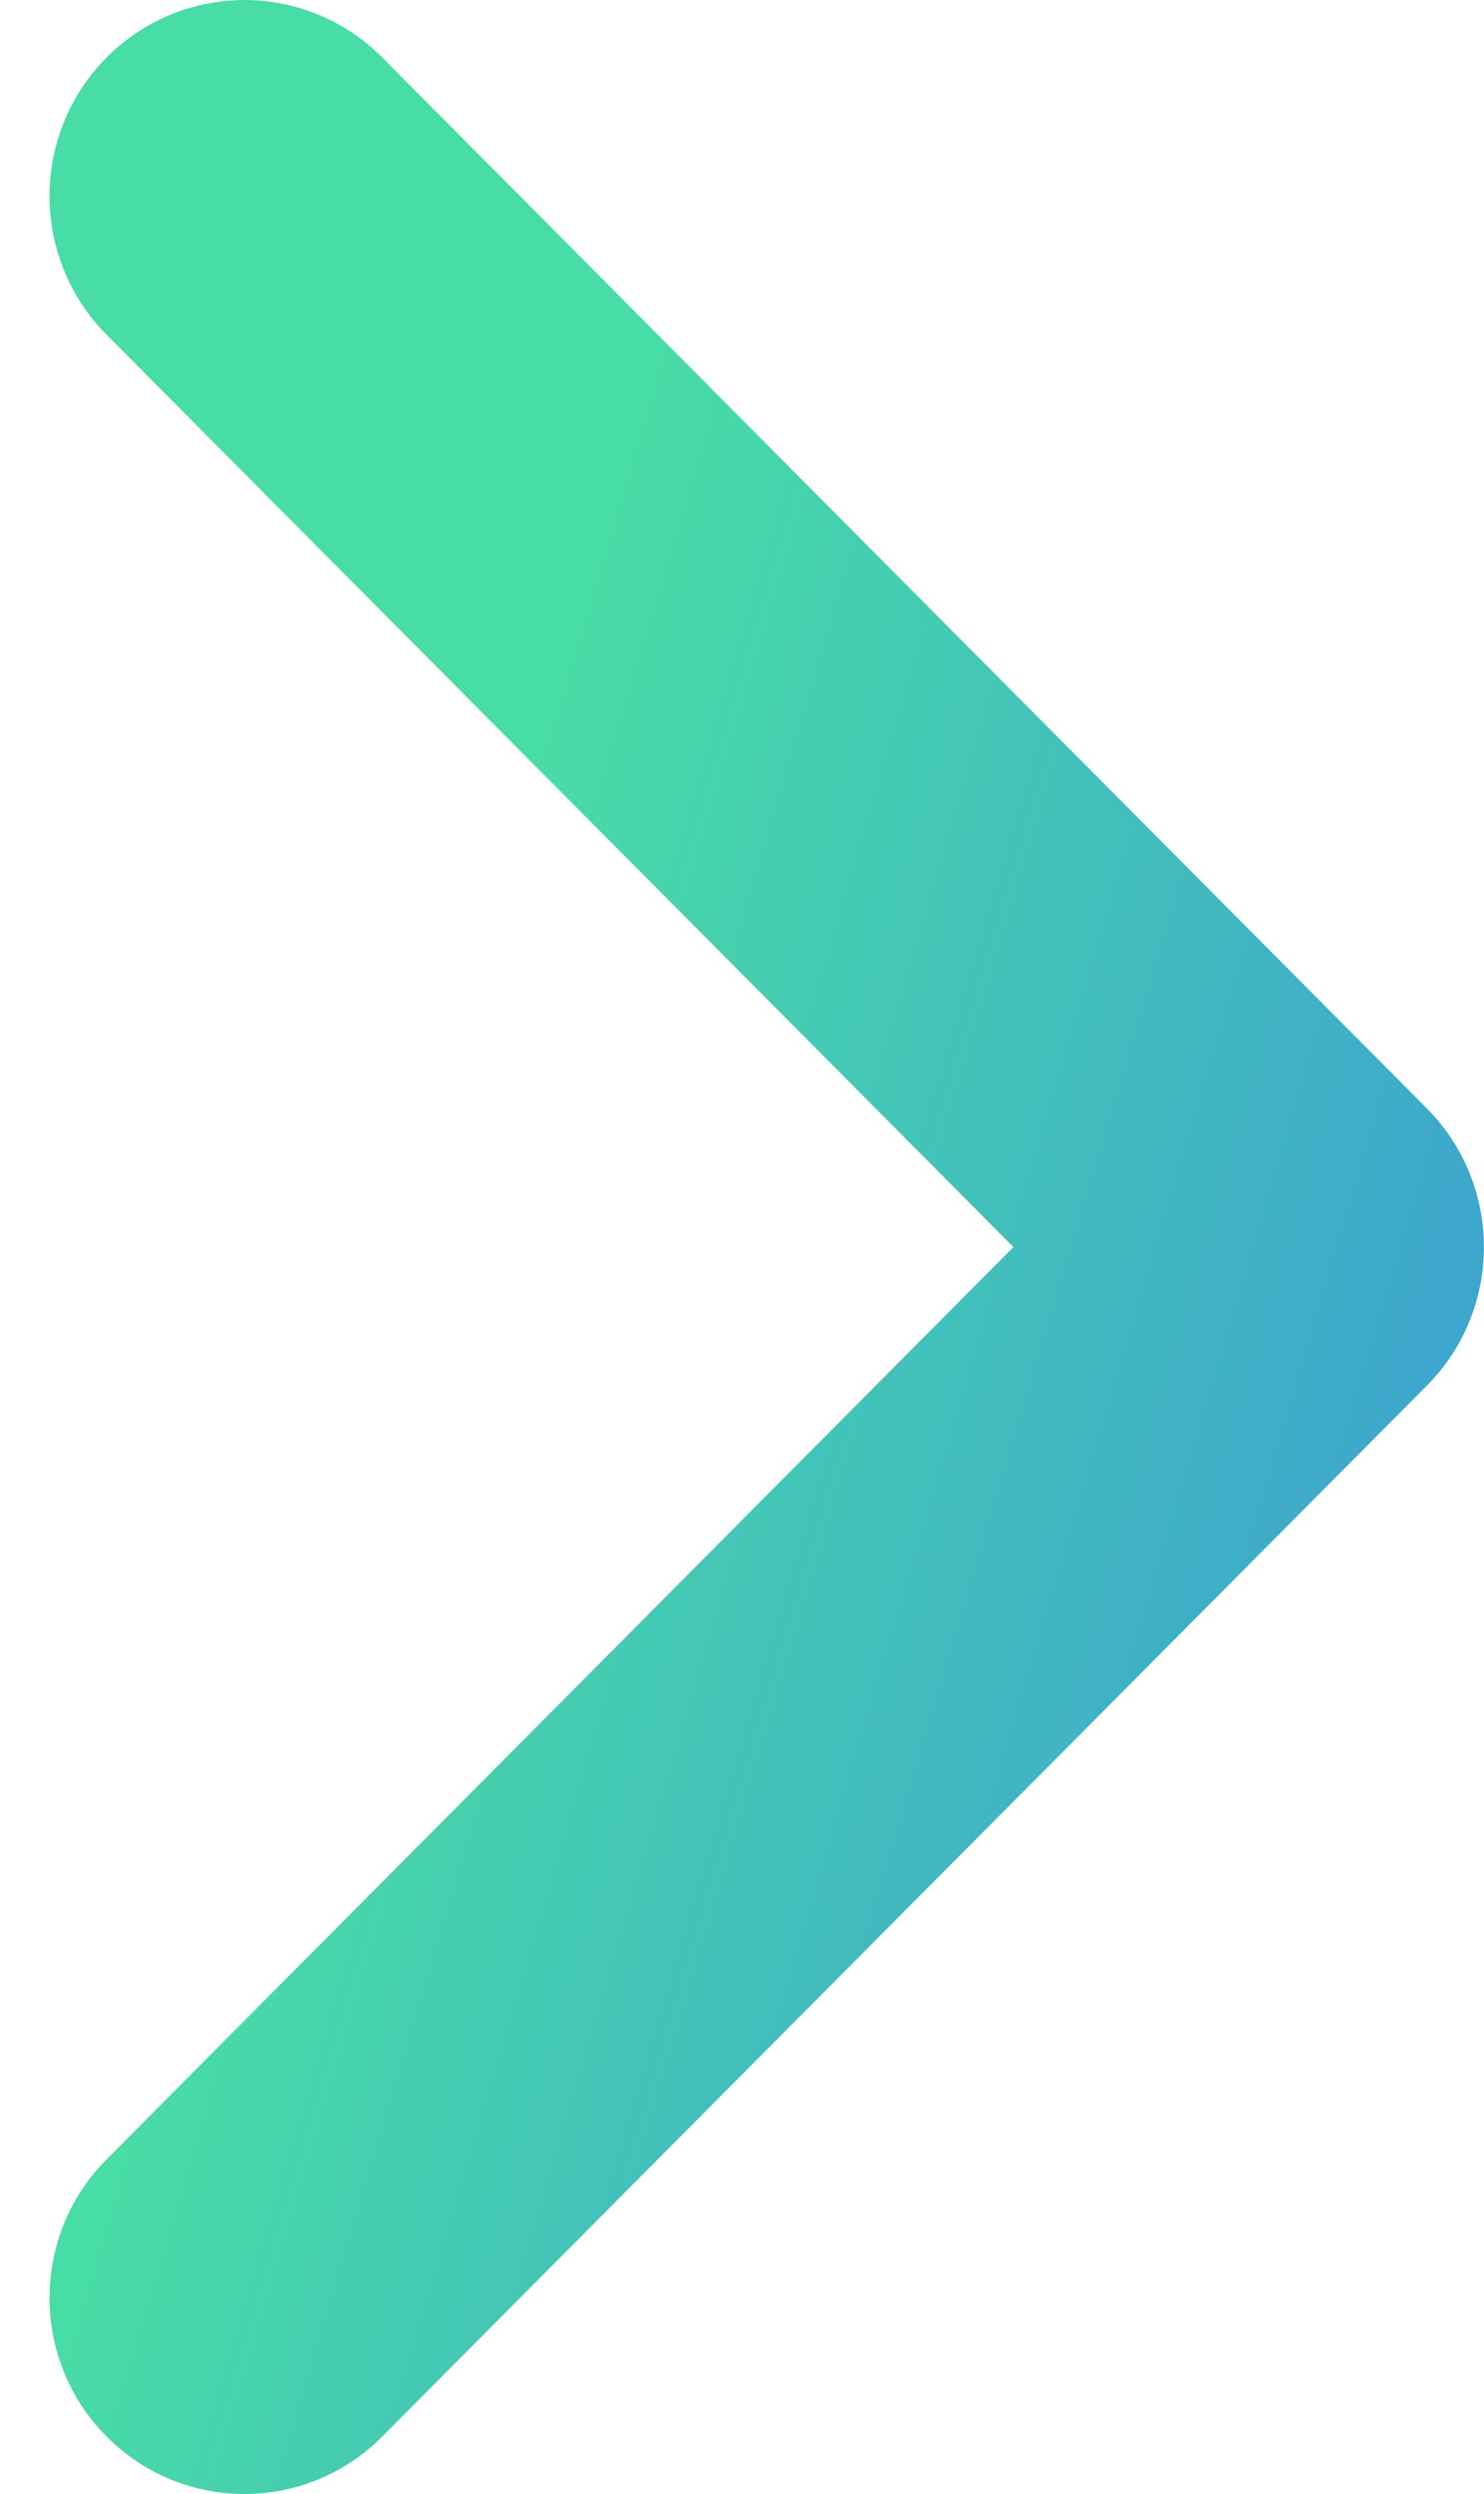 <svg width="25" height="42" viewBox="0 0 25 42" fill="none" xmlns="http://www.w3.org/2000/svg">
<path fill-rule="evenodd" clip-rule="evenodd" d="M1.796 41.033C0.514 39.744 0.514 37.653 1.796 36.364L17.072 21.001L1.796 5.637C0.514 4.348 0.514 2.257 1.796 0.968C3.078 -0.322 5.157 -0.322 6.439 0.968L24.037 18.666C25.319 19.955 25.319 22.046 24.037 23.335L6.439 41.033C5.157 42.323 3.078 42.323 1.796 41.033Z" fill="url(#paint0_linear_1009_3888)"/>
<defs>
<linearGradient id="paint0_linear_1009_3888" x1="22.516" y1="36.456" x2="3.621" y2="30.819" gradientUnits="userSpaceOnUse">
<stop stop-color="#3CA0D2"/>
<stop offset="1" stop-color="#48DCA6"/>
</linearGradient>
</defs>
</svg>

